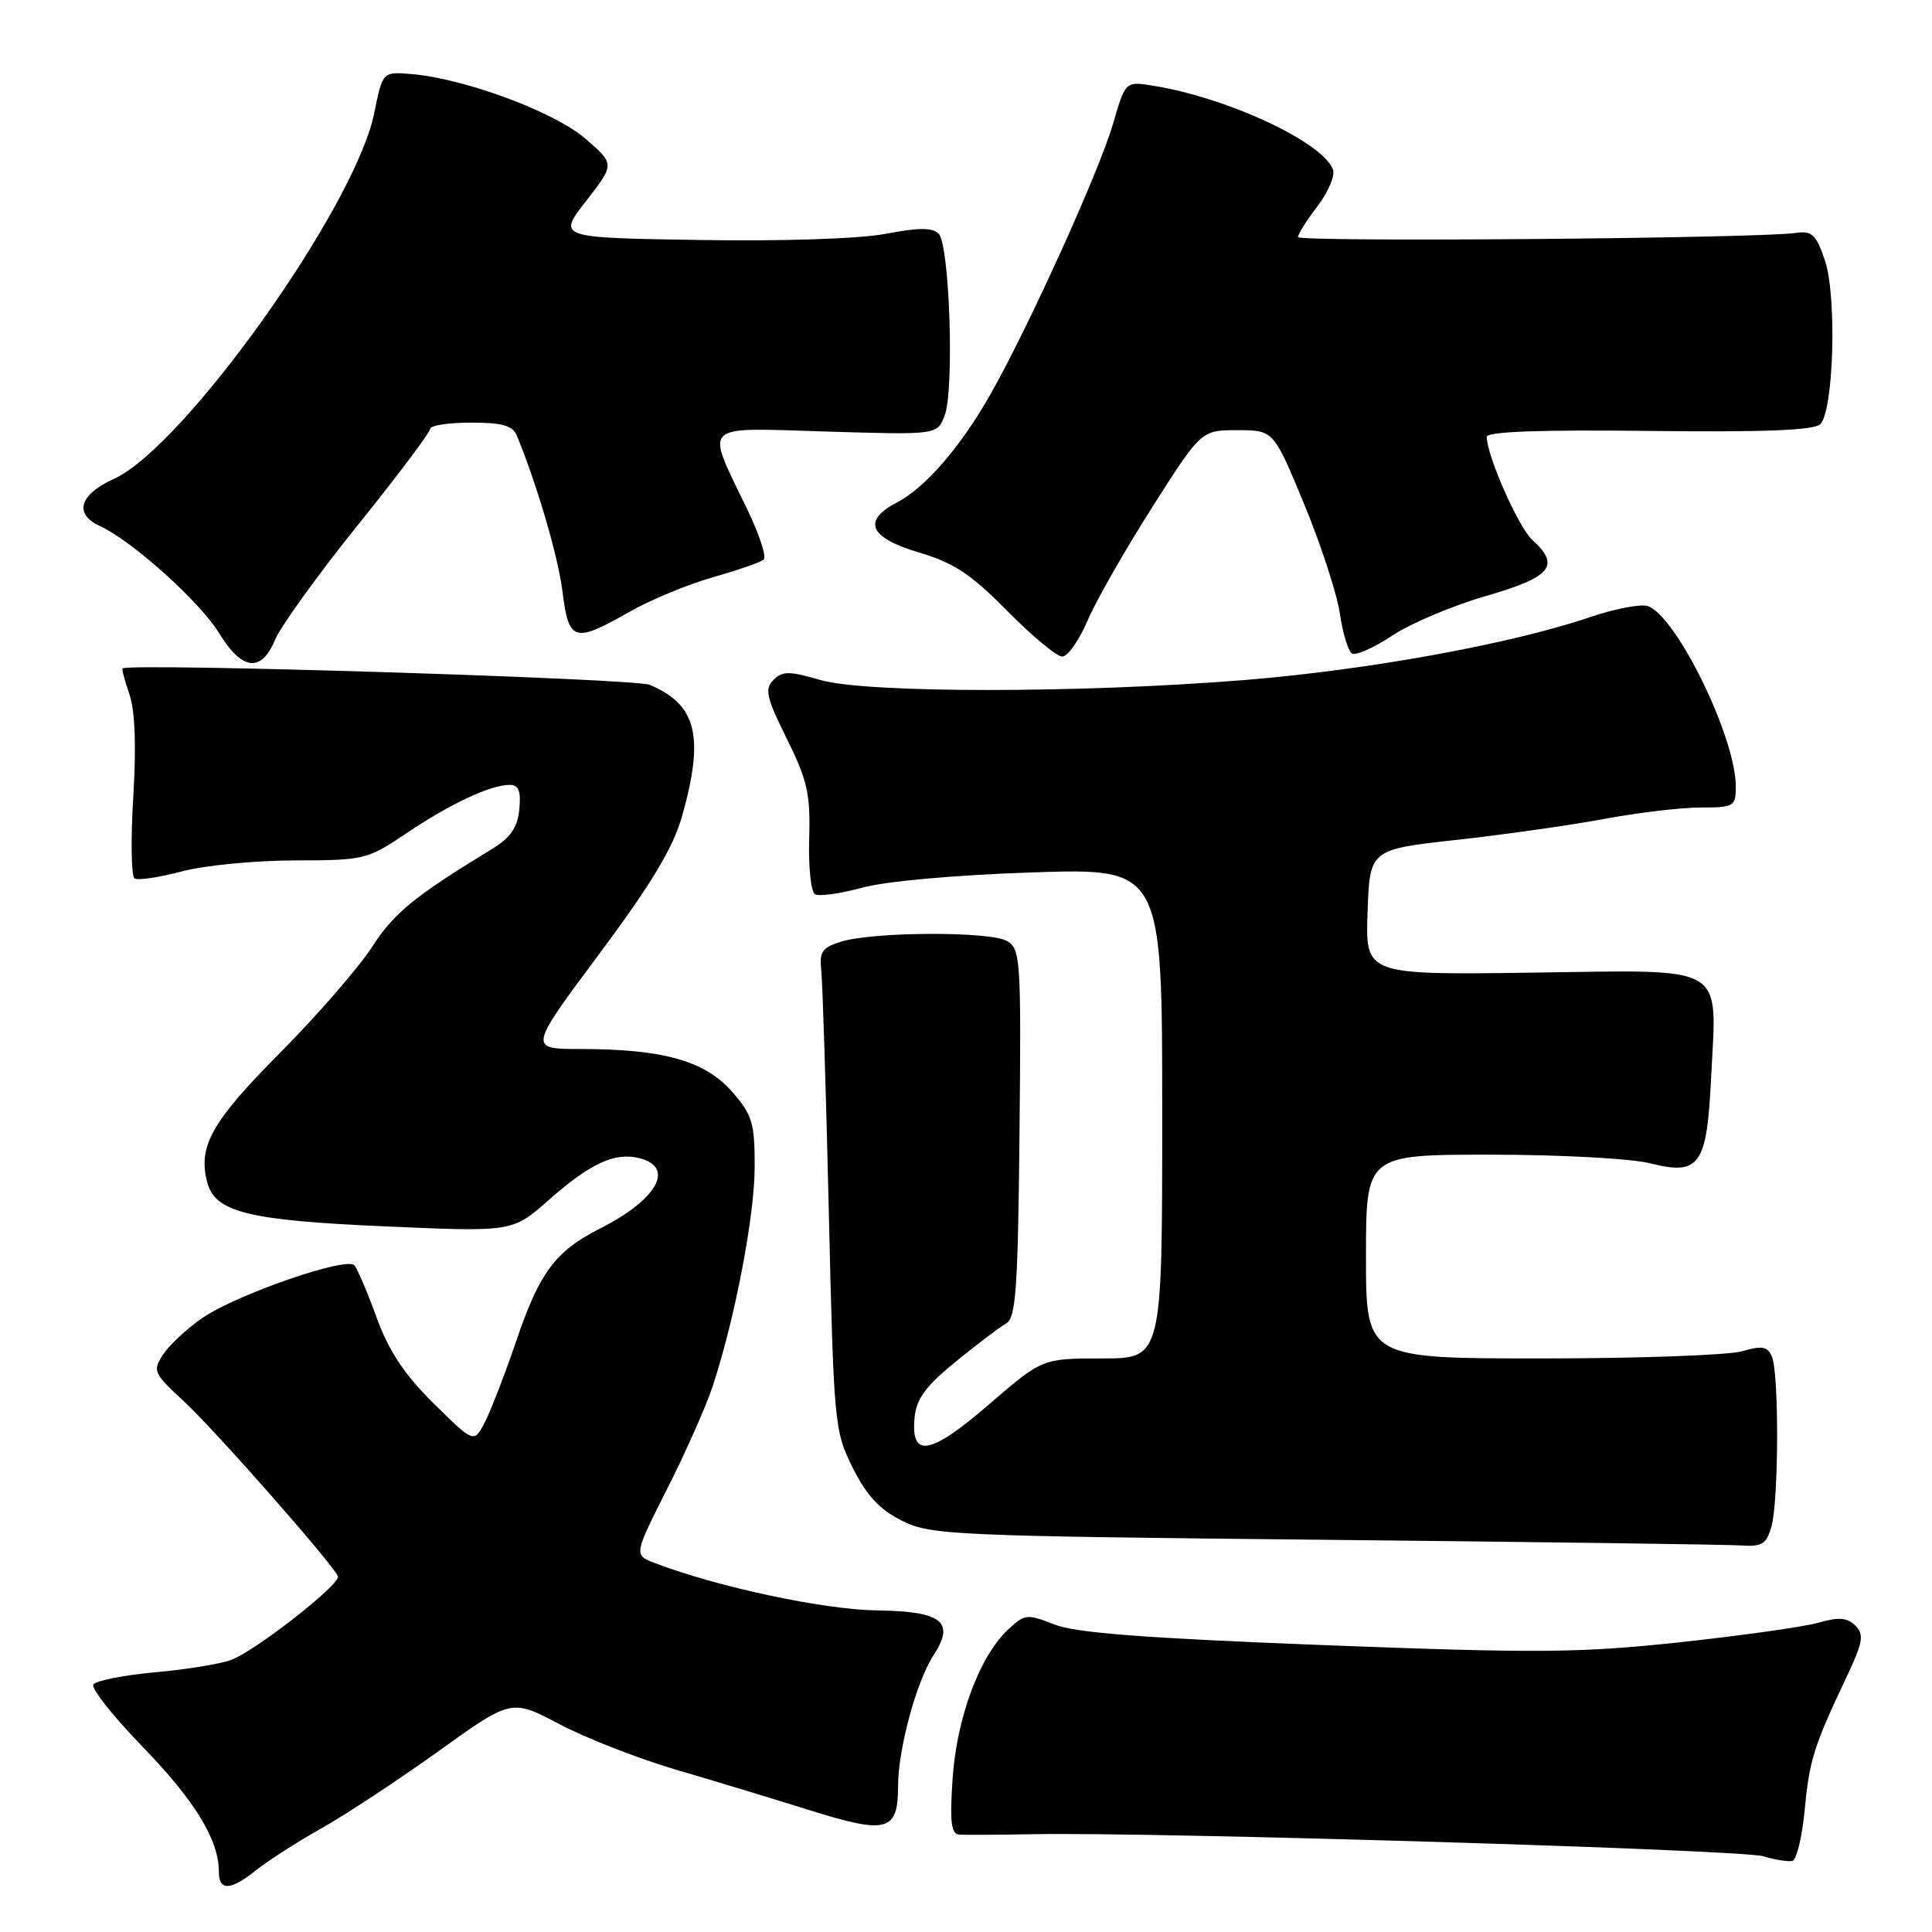 <?xml version="1.0" encoding="UTF-8" standalone="no"?>
<!DOCTYPE svg PUBLIC "-//W3C//DTD SVG 1.1//EN" "http://www.w3.org/Graphics/SVG/1.1/DTD/svg11.dtd" >
<svg xmlns="http://www.w3.org/2000/svg" xmlns:xlink="http://www.w3.org/1999/xlink" version="1.1" viewBox="0 0 256 256">
 <g >
 <path fill="currentColor"
d=" M 34.02 247.75 C 35.57 246.51 39.46 244.02 42.67 242.22 C 45.88 240.41 52.83 235.82 58.13 232.02 C 67.76 225.11 67.76 225.11 74.13 228.46 C 77.63 230.31 84.55 233.01 89.50 234.47 C 94.45 235.92 102.43 238.34 107.24 239.85 C 117.58 243.09 119.00 242.70 119.00 236.63 C 119.00 231.80 121.44 222.78 123.67 219.38 C 126.60 214.91 124.87 213.51 116.26 213.39 C 109.18 213.30 95.01 210.28 86.74 207.10 C 83.98 206.04 83.98 206.04 88.41 197.27 C 90.85 192.45 93.56 186.33 94.44 183.67 C 97.40 174.69 100.00 161.06 100.00 154.55 C 100.00 148.76 99.68 147.70 96.96 144.61 C 93.41 140.57 87.82 139.00 76.96 139.00 C 70.02 139.00 70.02 139.00 79.41 126.39 C 86.43 116.95 89.20 112.33 90.40 108.07 C 93.35 97.55 92.31 93.36 86.09 90.74 C 84.11 89.91 17.80 87.84 16.25 88.56 C 16.11 88.62 16.51 90.16 17.14 91.97 C 17.89 94.13 18.07 98.80 17.66 105.58 C 17.31 111.26 17.39 116.13 17.84 116.40 C 18.29 116.68 21.10 116.26 24.08 115.47 C 27.06 114.67 33.78 114.02 39.01 114.01 C 48.27 114.00 48.67 113.90 53.86 110.41 C 59.64 106.51 65.01 104.00 67.53 104.00 C 68.73 104.00 69.05 104.81 68.81 107.24 C 68.58 109.65 67.66 110.99 65.20 112.49 C 54.87 118.79 52.23 120.95 49.28 125.50 C 47.50 128.25 42.02 134.56 37.10 139.51 C 28.08 148.60 26.24 151.84 27.43 156.57 C 28.45 160.63 32.78 161.71 51.21 162.51 C 67.92 163.24 67.92 163.24 72.71 159.01 C 78.21 154.15 81.46 152.65 84.71 153.46 C 89.50 154.66 87.10 158.95 79.50 162.79 C 73.63 165.75 71.50 168.59 68.47 177.50 C 66.97 181.90 65.09 186.79 64.28 188.38 C 62.82 191.25 62.82 191.25 57.47 185.97 C 53.58 182.13 51.53 179.04 49.91 174.60 C 48.69 171.24 47.36 168.12 46.95 167.66 C 45.92 166.47 31.26 171.56 26.80 174.65 C 24.76 176.05 22.43 178.23 21.61 179.48 C 20.20 181.63 20.34 181.95 24.31 185.62 C 28.50 189.50 44.25 207.40 44.78 208.88 C 45.14 209.91 33.92 218.70 30.66 219.94 C 29.26 220.47 24.70 221.22 20.53 221.59 C 16.36 221.97 12.69 222.70 12.37 223.21 C 12.05 223.72 15.00 227.44 18.91 231.47 C 25.82 238.60 29.00 243.80 29.00 247.97 C 29.00 250.61 30.54 250.54 34.02 247.75 Z  M 239.12 239.92 C 239.76 233.21 240.31 231.45 244.61 222.35 C 246.86 217.61 247.04 216.61 245.84 215.41 C 244.76 214.33 243.65 214.24 240.97 215.01 C 239.06 215.56 230.75 216.73 222.50 217.62 C 209.29 219.03 203.68 219.07 175.50 217.99 C 151.71 217.07 142.53 216.37 139.70 215.25 C 136.09 213.82 135.79 213.85 133.53 215.97 C 129.78 219.49 126.75 227.69 126.22 235.75 C 125.84 241.45 126.03 243.02 127.12 243.10 C 127.88 243.15 132.32 243.12 137.00 243.04 C 152.92 242.74 230.70 245.09 233.61 245.96 C 235.20 246.43 236.95 246.71 237.50 246.58 C 238.05 246.45 238.78 243.45 239.12 239.92 Z  M 234.73 202.25 C 235.69 198.82 235.74 182.09 234.80 179.80 C 234.23 178.40 233.53 178.27 230.81 179.05 C 229.00 179.57 217.05 180.00 204.26 180.00 C 181.00 180.00 181.00 180.00 181.00 166.50 C 181.00 153.00 181.00 153.00 197.56 153.00 C 206.66 153.00 216.15 153.51 218.63 154.14 C 225.21 155.79 226.16 154.47 226.73 142.83 C 227.48 127.53 229.18 128.53 203.11 128.88 C 180.92 129.18 180.92 129.18 181.21 120.87 C 181.50 112.56 181.50 112.56 193.00 111.29 C 199.32 110.59 208.14 109.34 212.58 108.51 C 217.02 107.68 222.76 107.00 225.33 107.00 C 229.79 107.00 230.00 106.87 230.00 104.18 C 230.00 97.75 222.23 81.79 218.38 80.32 C 217.51 79.98 214.02 80.64 210.64 81.79 C 200.26 85.32 181.26 88.78 165.00 90.10 C 143.15 91.87 114.77 91.87 108.68 90.10 C 104.56 88.90 103.67 88.90 102.48 90.10 C 101.29 91.30 101.55 92.43 104.26 97.89 C 106.99 103.41 107.40 105.22 107.22 111.09 C 107.11 114.83 107.45 118.16 107.98 118.48 C 108.50 118.81 111.31 118.42 114.22 117.63 C 117.33 116.77 126.59 115.94 136.75 115.60 C 154.00 115.03 154.00 115.03 154.00 147.52 C 154.00 180.00 154.00 180.00 146.06 180.00 C 138.11 180.00 138.11 180.00 131.04 186.10 C 123.24 192.83 120.65 193.28 121.19 187.81 C 121.43 185.34 122.69 183.63 126.68 180.39 C 129.52 178.08 132.53 175.80 133.35 175.34 C 134.61 174.64 134.89 170.58 135.09 150.13 C 135.32 127.04 135.23 125.71 133.41 124.68 C 131.15 123.39 115.81 123.45 111.50 124.76 C 108.94 125.54 108.55 126.10 108.82 128.59 C 109.00 130.19 109.45 144.55 109.82 160.50 C 110.48 188.77 110.56 189.63 113.00 194.50 C 114.83 198.17 116.57 200.03 119.50 201.50 C 123.30 203.40 126.08 203.53 175.50 204.03 C 204.10 204.32 228.95 204.66 230.73 204.78 C 233.49 204.97 234.08 204.59 234.73 202.25 Z  M 36.46 84.75 C 37.21 82.96 42.14 76.13 47.41 69.58 C 52.69 63.02 57.00 57.28 57.00 56.83 C 57.00 56.37 59.43 56.00 62.39 56.00 C 66.59 56.00 67.94 56.39 68.50 57.75 C 71.27 64.56 73.95 73.74 74.54 78.44 C 75.36 85.02 76.08 85.24 83.38 81.09 C 86.20 79.48 91.20 77.41 94.50 76.48 C 97.80 75.54 100.82 74.49 101.20 74.14 C 101.59 73.78 100.61 70.80 99.02 67.50 C 93.43 55.87 92.61 56.68 109.49 57.18 C 124.19 57.63 124.19 57.63 125.17 55.06 C 126.47 51.68 125.83 32.42 124.38 30.97 C 123.54 30.14 121.72 30.14 117.38 30.98 C 113.89 31.64 103.83 31.98 92.68 31.80 C 73.86 31.50 73.86 31.50 77.67 26.62 C 81.47 21.74 81.47 21.74 77.55 18.36 C 73.45 14.81 61.51 10.39 54.49 9.81 C 50.70 9.50 50.70 9.50 49.58 15.02 C 47.05 27.42 24.37 59.27 15.08 63.46 C 10.51 65.53 9.75 68.11 13.25 69.71 C 17.47 71.63 26.49 79.74 29.00 83.85 C 32.07 88.87 34.61 89.18 36.46 84.75 Z  M 144.10 82.25 C 145.21 79.64 149.06 72.89 152.65 67.25 C 159.17 57.00 159.17 57.00 163.96 57.00 C 168.75 57.00 168.75 57.00 172.79 66.75 C 175.01 72.11 177.14 78.64 177.53 81.26 C 177.91 83.88 178.64 86.28 179.14 86.59 C 179.64 86.90 182.05 85.83 184.50 84.21 C 186.94 82.59 192.55 80.22 196.97 78.95 C 205.58 76.46 206.81 74.95 203.02 71.52 C 201.21 69.88 197.00 60.35 197.00 57.88 C 197.00 57.19 204.11 56.93 218.52 57.10 C 233.78 57.28 240.38 57.02 241.20 56.20 C 242.98 54.42 243.41 39.21 241.81 34.50 C 240.65 31.08 240.09 30.55 237.98 30.86 C 232.94 31.60 172.00 32.10 172.00 31.41 C 172.00 31.01 173.16 29.16 174.59 27.30 C 176.01 25.43 176.93 23.25 176.62 22.45 C 175.22 18.80 162.64 12.94 152.81 11.36 C 149.12 10.76 149.12 10.76 147.47 16.45 C 145.66 22.67 136.36 43.19 131.28 52.18 C 127.31 59.19 122.61 64.63 118.85 66.58 C 114.19 68.99 115.19 71.26 121.75 73.20 C 126.39 74.57 128.65 76.07 133.47 80.95 C 136.75 84.28 140.03 87.00 140.75 87.00 C 141.48 87.00 142.98 84.86 144.10 82.25 Z "/>
</g>
</svg>